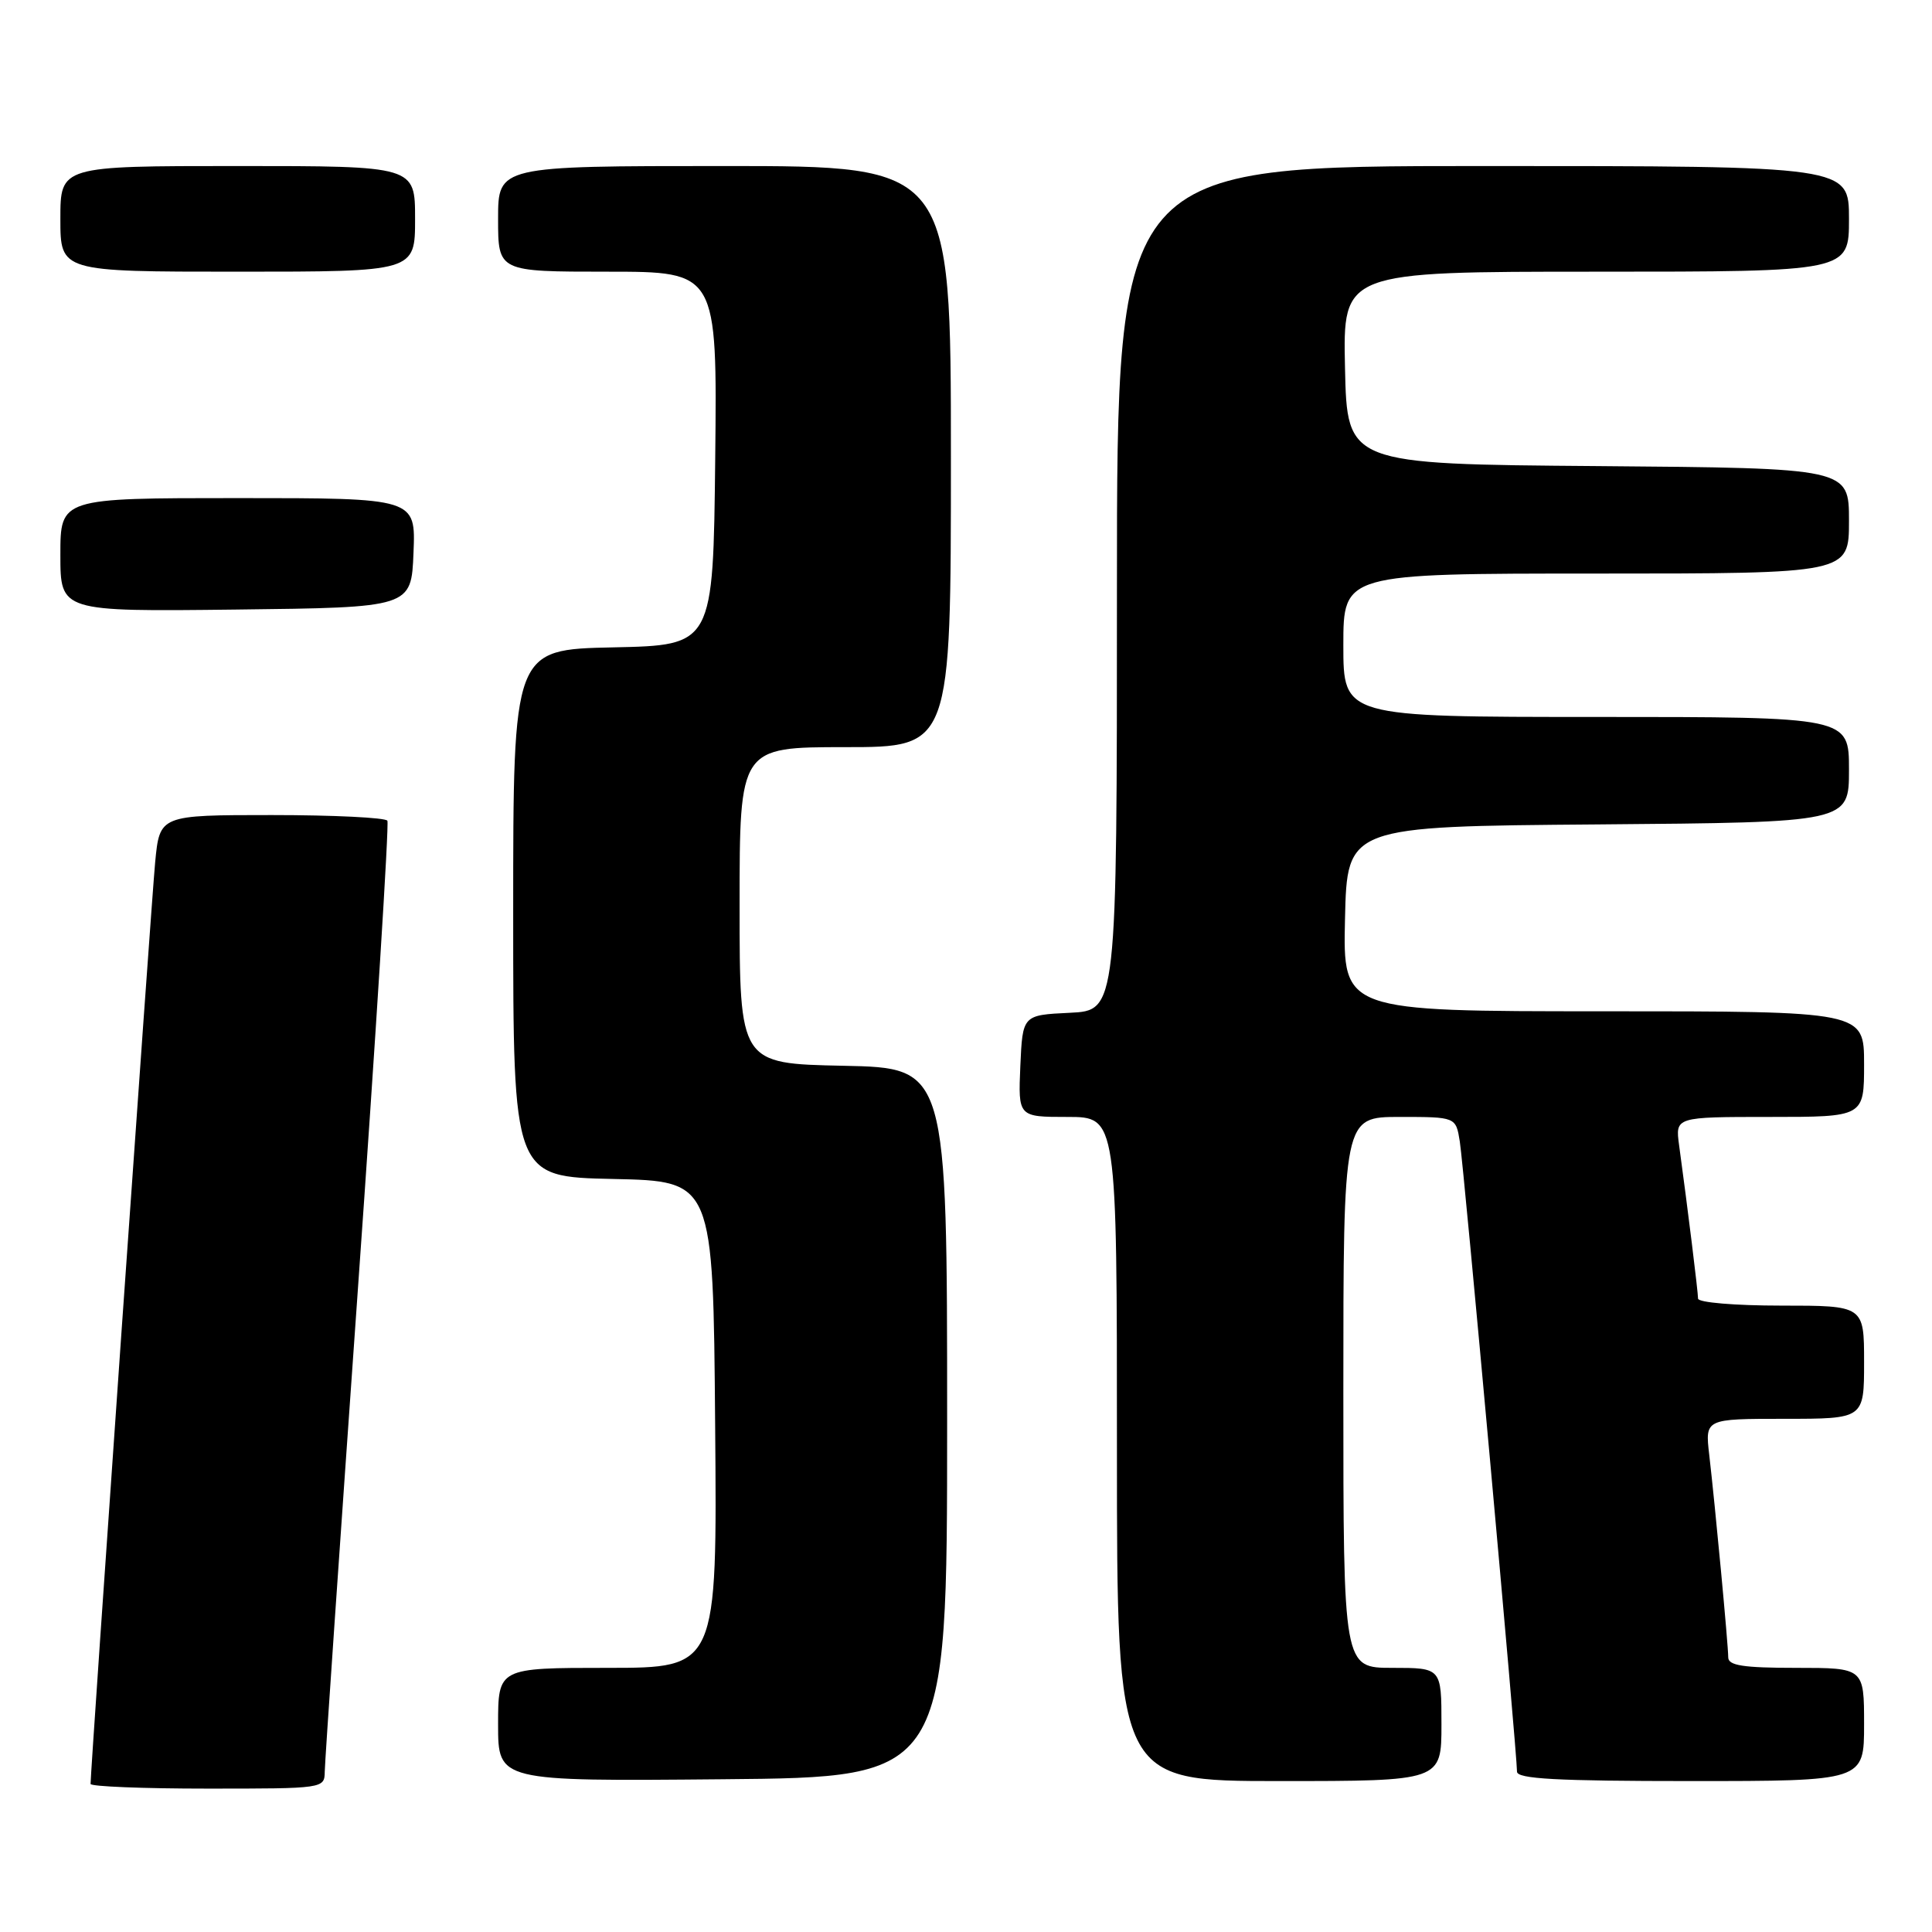 <?xml version="1.0" encoding="UTF-8" standalone="no"?>
<!DOCTYPE svg PUBLIC "-//W3C//DTD SVG 1.1//EN" "http://www.w3.org/Graphics/SVG/1.1/DTD/svg11.dtd" >
<svg xmlns="http://www.w3.org/2000/svg" xmlns:xlink="http://www.w3.org/1999/xlink" version="1.1" viewBox="0 0 256 256">
 <g >
 <path fill="currentColor"
d=" M 43.03 234.75 C 43.04 233.51 45.02 204.82 47.41 171.00 C 49.81 137.18 51.57 109.16 51.33 108.75 C 51.08 108.34 44.19 108.00 36.02 108.00 C 21.16 108.00 21.16 108.00 20.56 114.25 C 20.06 119.46 12.00 234.48 12.00 236.38 C 12.00 236.72 18.97 237.00 27.50 237.00 C 42.90 237.00 43.00 236.99 43.03 234.75 Z  M 125.50 188.50 C 125.50 141.50 125.50 141.50 111.75 141.22 C 98.00 140.94 98.00 140.94 98.00 119.97 C 98.00 99.00 98.00 99.00 112.00 99.00 C 126.00 99.00 126.00 99.00 126.00 60.50 C 126.00 22.00 126.00 22.00 96.00 22.00 C 66.00 22.00 66.00 22.00 66.00 29.00 C 66.00 36.00 66.00 36.00 80.52 36.00 C 95.03 36.00 95.03 36.00 94.77 60.75 C 94.50 85.50 94.50 85.50 81.25 85.78 C 68.00 86.06 68.00 86.06 68.00 121.00 C 68.00 155.94 68.00 155.94 81.25 156.22 C 94.50 156.50 94.50 156.50 94.76 188.75 C 95.03 221.00 95.03 221.00 80.51 221.00 C 66.00 221.00 66.00 221.00 66.00 228.51 C 66.00 236.03 66.00 236.03 95.75 235.76 C 125.50 235.50 125.50 235.50 125.50 188.50 Z  M 191.00 228.50 C 191.00 221.00 191.00 221.00 184.50 221.00 C 178.00 221.00 178.00 221.00 178.00 184.50 C 178.00 148.00 178.00 148.00 185.45 148.00 C 192.91 148.00 192.91 148.00 193.43 151.25 C 193.96 154.47 201.02 232.35 201.01 234.75 C 201.00 235.71 206.26 236.00 224.00 236.00 C 247.00 236.00 247.00 236.00 247.00 228.50 C 247.00 221.00 247.00 221.00 238.00 221.00 C 230.97 221.00 229.00 220.69 229.00 219.61 C 229.00 217.98 227.28 199.65 226.48 192.75 C 225.93 188.00 225.93 188.00 236.47 188.00 C 247.00 188.00 247.00 188.00 247.00 180.50 C 247.00 173.00 247.00 173.00 236.00 173.00 C 229.91 173.00 225.00 172.59 225.00 172.07 C 225.00 171.20 223.64 160.16 222.49 151.75 C 221.98 148.00 221.98 148.00 234.49 148.00 C 247.00 148.00 247.00 148.00 247.00 141.00 C 247.00 134.00 247.00 134.00 212.47 134.00 C 177.94 134.00 177.94 134.00 178.22 121.75 C 178.50 109.50 178.50 109.50 211.75 109.24 C 245.00 108.97 245.00 108.97 245.00 101.99 C 245.00 95.00 245.00 95.00 211.50 95.00 C 178.00 95.00 178.00 95.00 178.00 85.50 C 178.00 76.00 178.00 76.00 211.50 76.00 C 245.00 76.00 245.00 76.00 245.00 69.01 C 245.00 62.03 245.00 62.03 211.75 61.76 C 178.50 61.50 178.50 61.50 178.22 48.75 C 177.94 36.00 177.94 36.00 211.47 36.00 C 245.00 36.00 245.00 36.00 245.00 29.00 C 245.00 22.00 245.00 22.00 196.50 22.00 C 148.00 22.00 148.00 22.00 148.00 77.95 C 148.00 133.90 148.00 133.90 141.75 134.20 C 135.50 134.50 135.50 134.50 135.20 141.25 C 134.91 148.00 134.91 148.00 141.45 148.00 C 148.00 148.00 148.00 148.00 148.00 192.00 C 148.00 236.00 148.00 236.00 169.50 236.00 C 191.00 236.00 191.00 236.00 191.00 228.50 Z  M 54.79 73.25 C 55.09 66.00 55.09 66.00 31.54 66.00 C 8.00 66.00 8.00 66.00 8.00 73.52 C 8.00 81.04 8.00 81.04 31.25 80.77 C 54.50 80.50 54.50 80.50 54.79 73.25 Z  M 55.00 29.00 C 55.00 22.00 55.00 22.00 31.50 22.00 C 8.00 22.00 8.00 22.00 8.00 29.00 C 8.00 36.00 8.00 36.00 31.50 36.00 C 55.00 36.00 55.00 36.00 55.00 29.00 Z "/>
</g>
</svg>